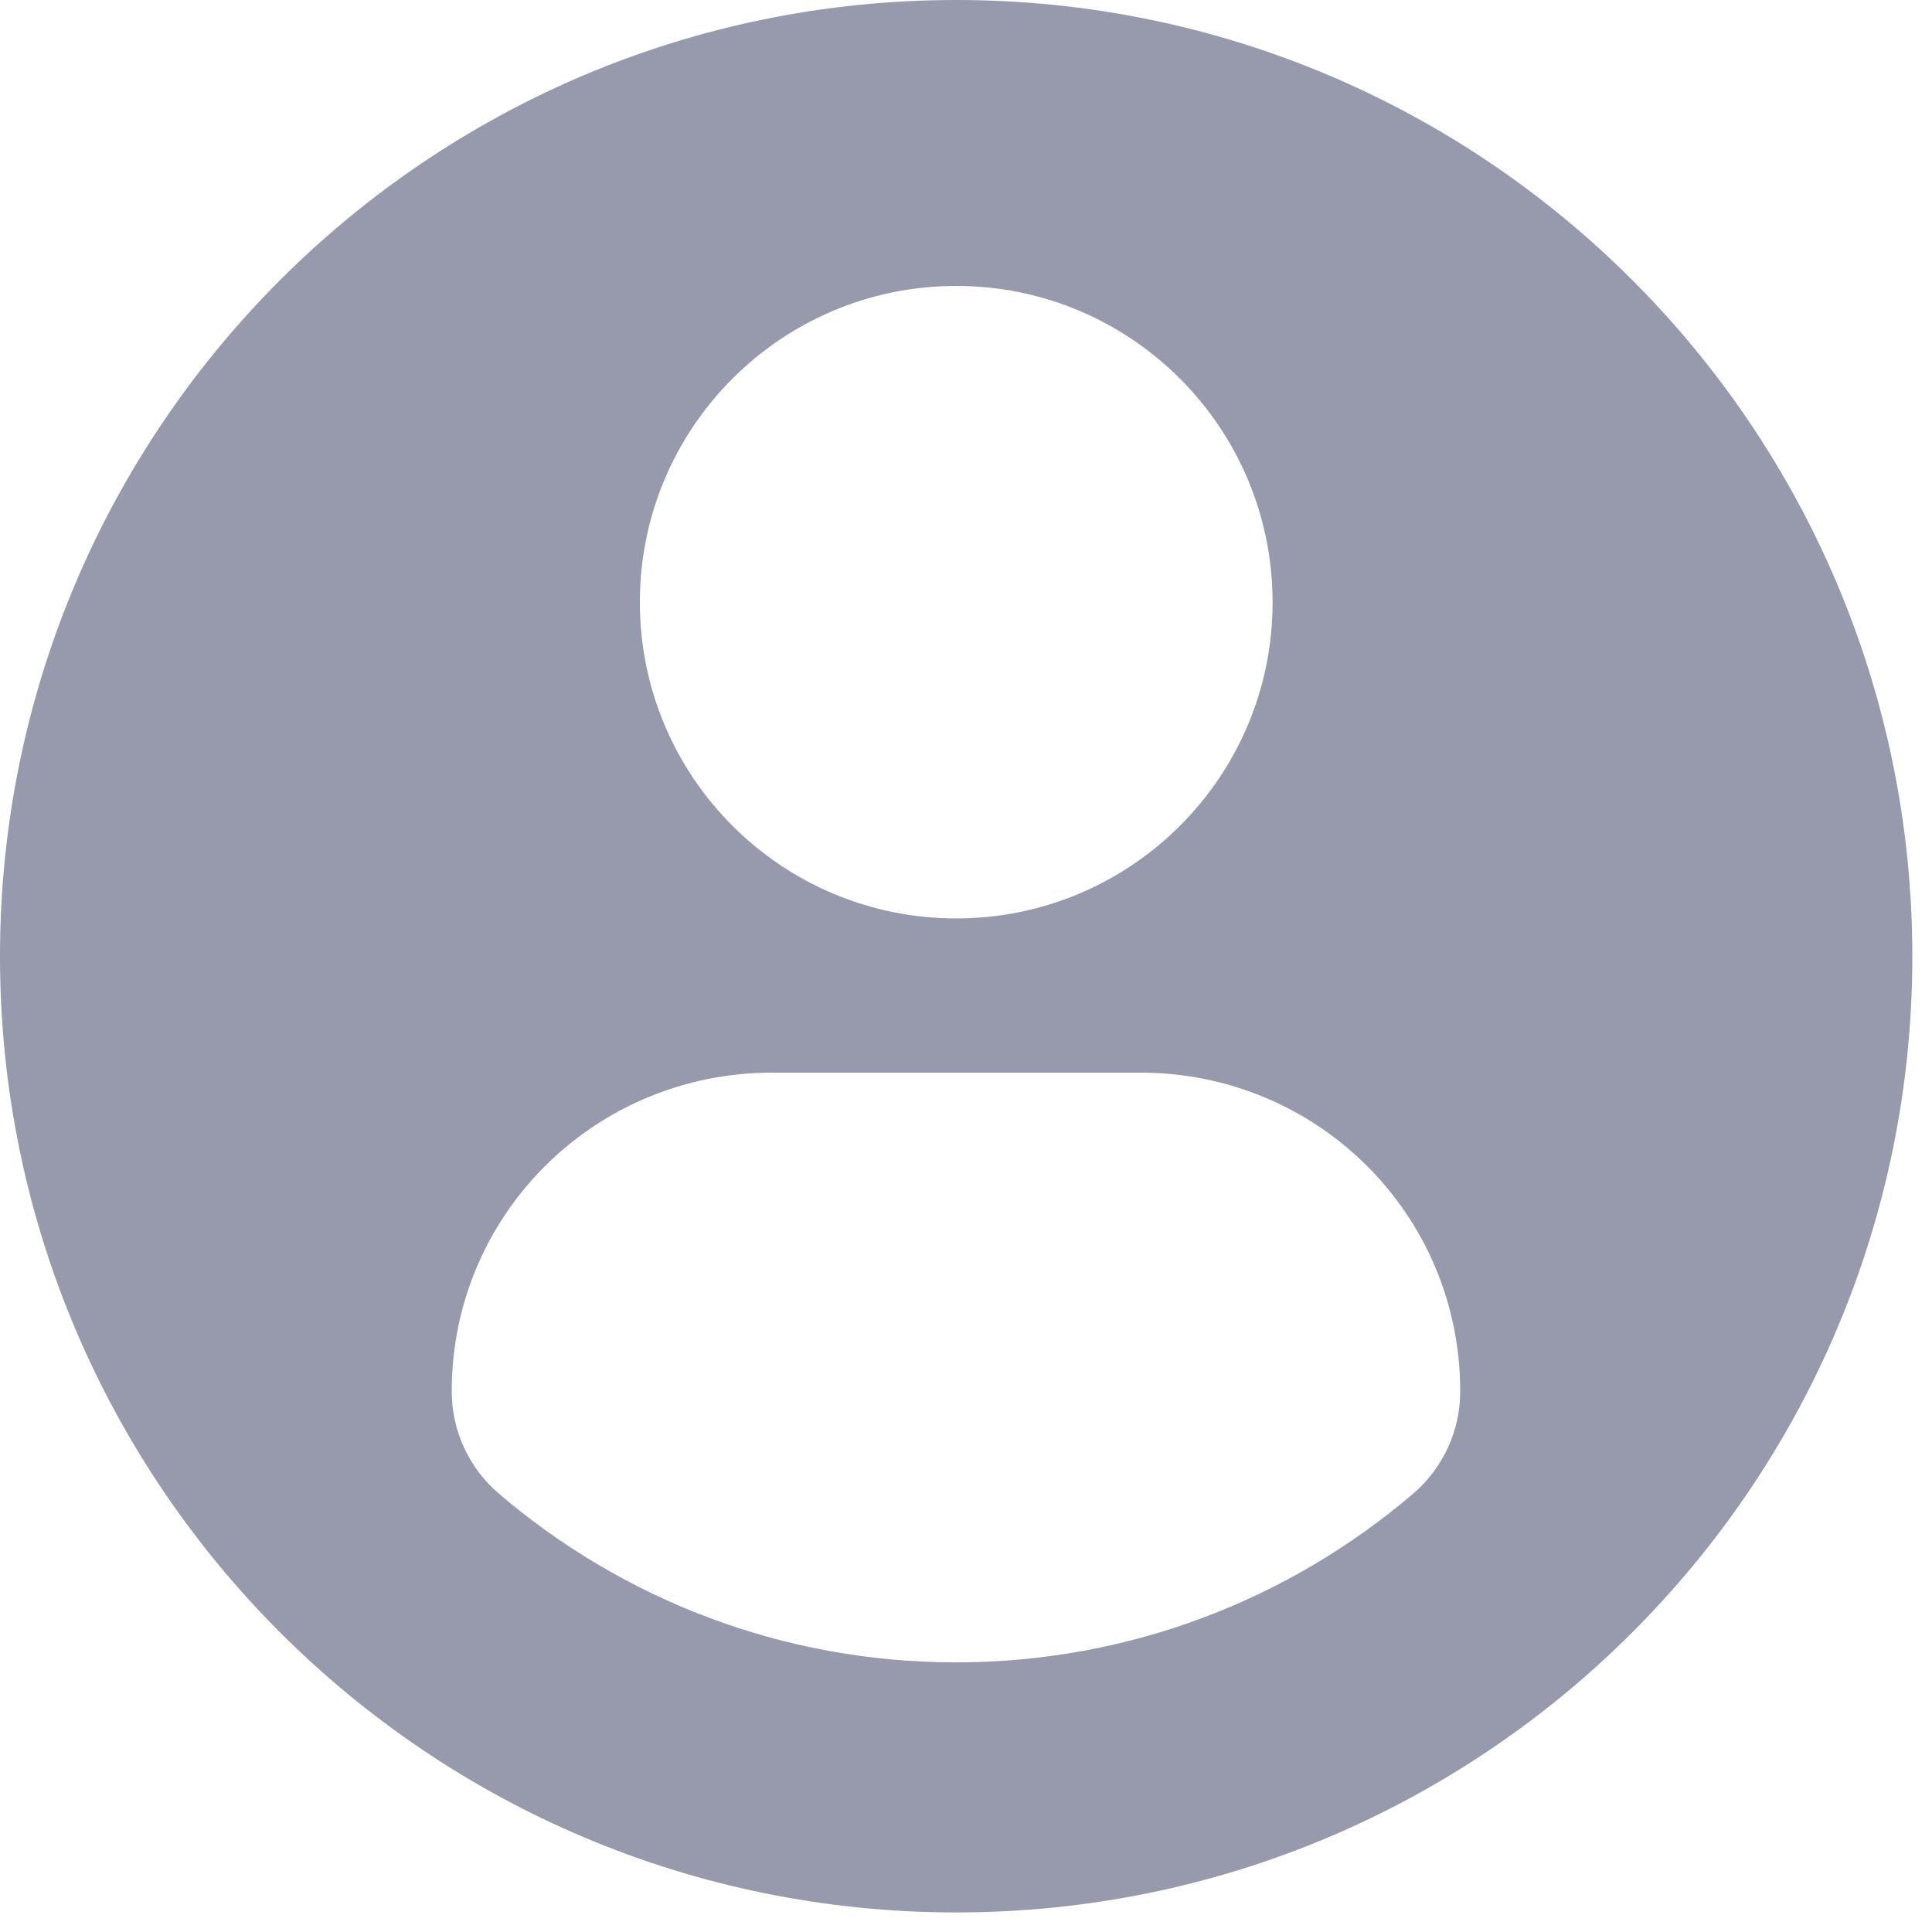 <svg xmlns="http://www.w3.org/2000/svg" width="16" height="16" viewBox="0 0 16 16">
    <g fill="none" fill-rule="evenodd">
        <g fill="#9799AC" fill-rule="nonzero">
            <g>
                <path d="M7.919 0C3.546 0 0 3.545 0 7.92c0 4.373 3.545 7.918 7.919 7.918 4.373 0 7.918-3.545 7.918-7.918C15.837 3.545 12.292 0 7.92 0zm0 2.368c1.447 0 2.62 1.173 2.62 2.62 0 1.446-1.173 2.618-2.62 2.618s-2.62-1.172-2.62-2.619c0-1.446 1.173-2.619 2.62-2.619zm-.002 11.399c-1.443 0-2.765-.526-3.784-1.396-.249-.212-.392-.522-.392-.848 0-1.467 1.187-2.64 2.654-2.64h3.048c1.467 0 2.65 1.173 2.65 2.64 0 .326-.143.636-.391.848-1.02.87-2.342 1.396-3.785 1.396z" transform="translate(-1258 -12) translate(1258 12)"/>
            </g>
        </g>
    </g>
</svg>
